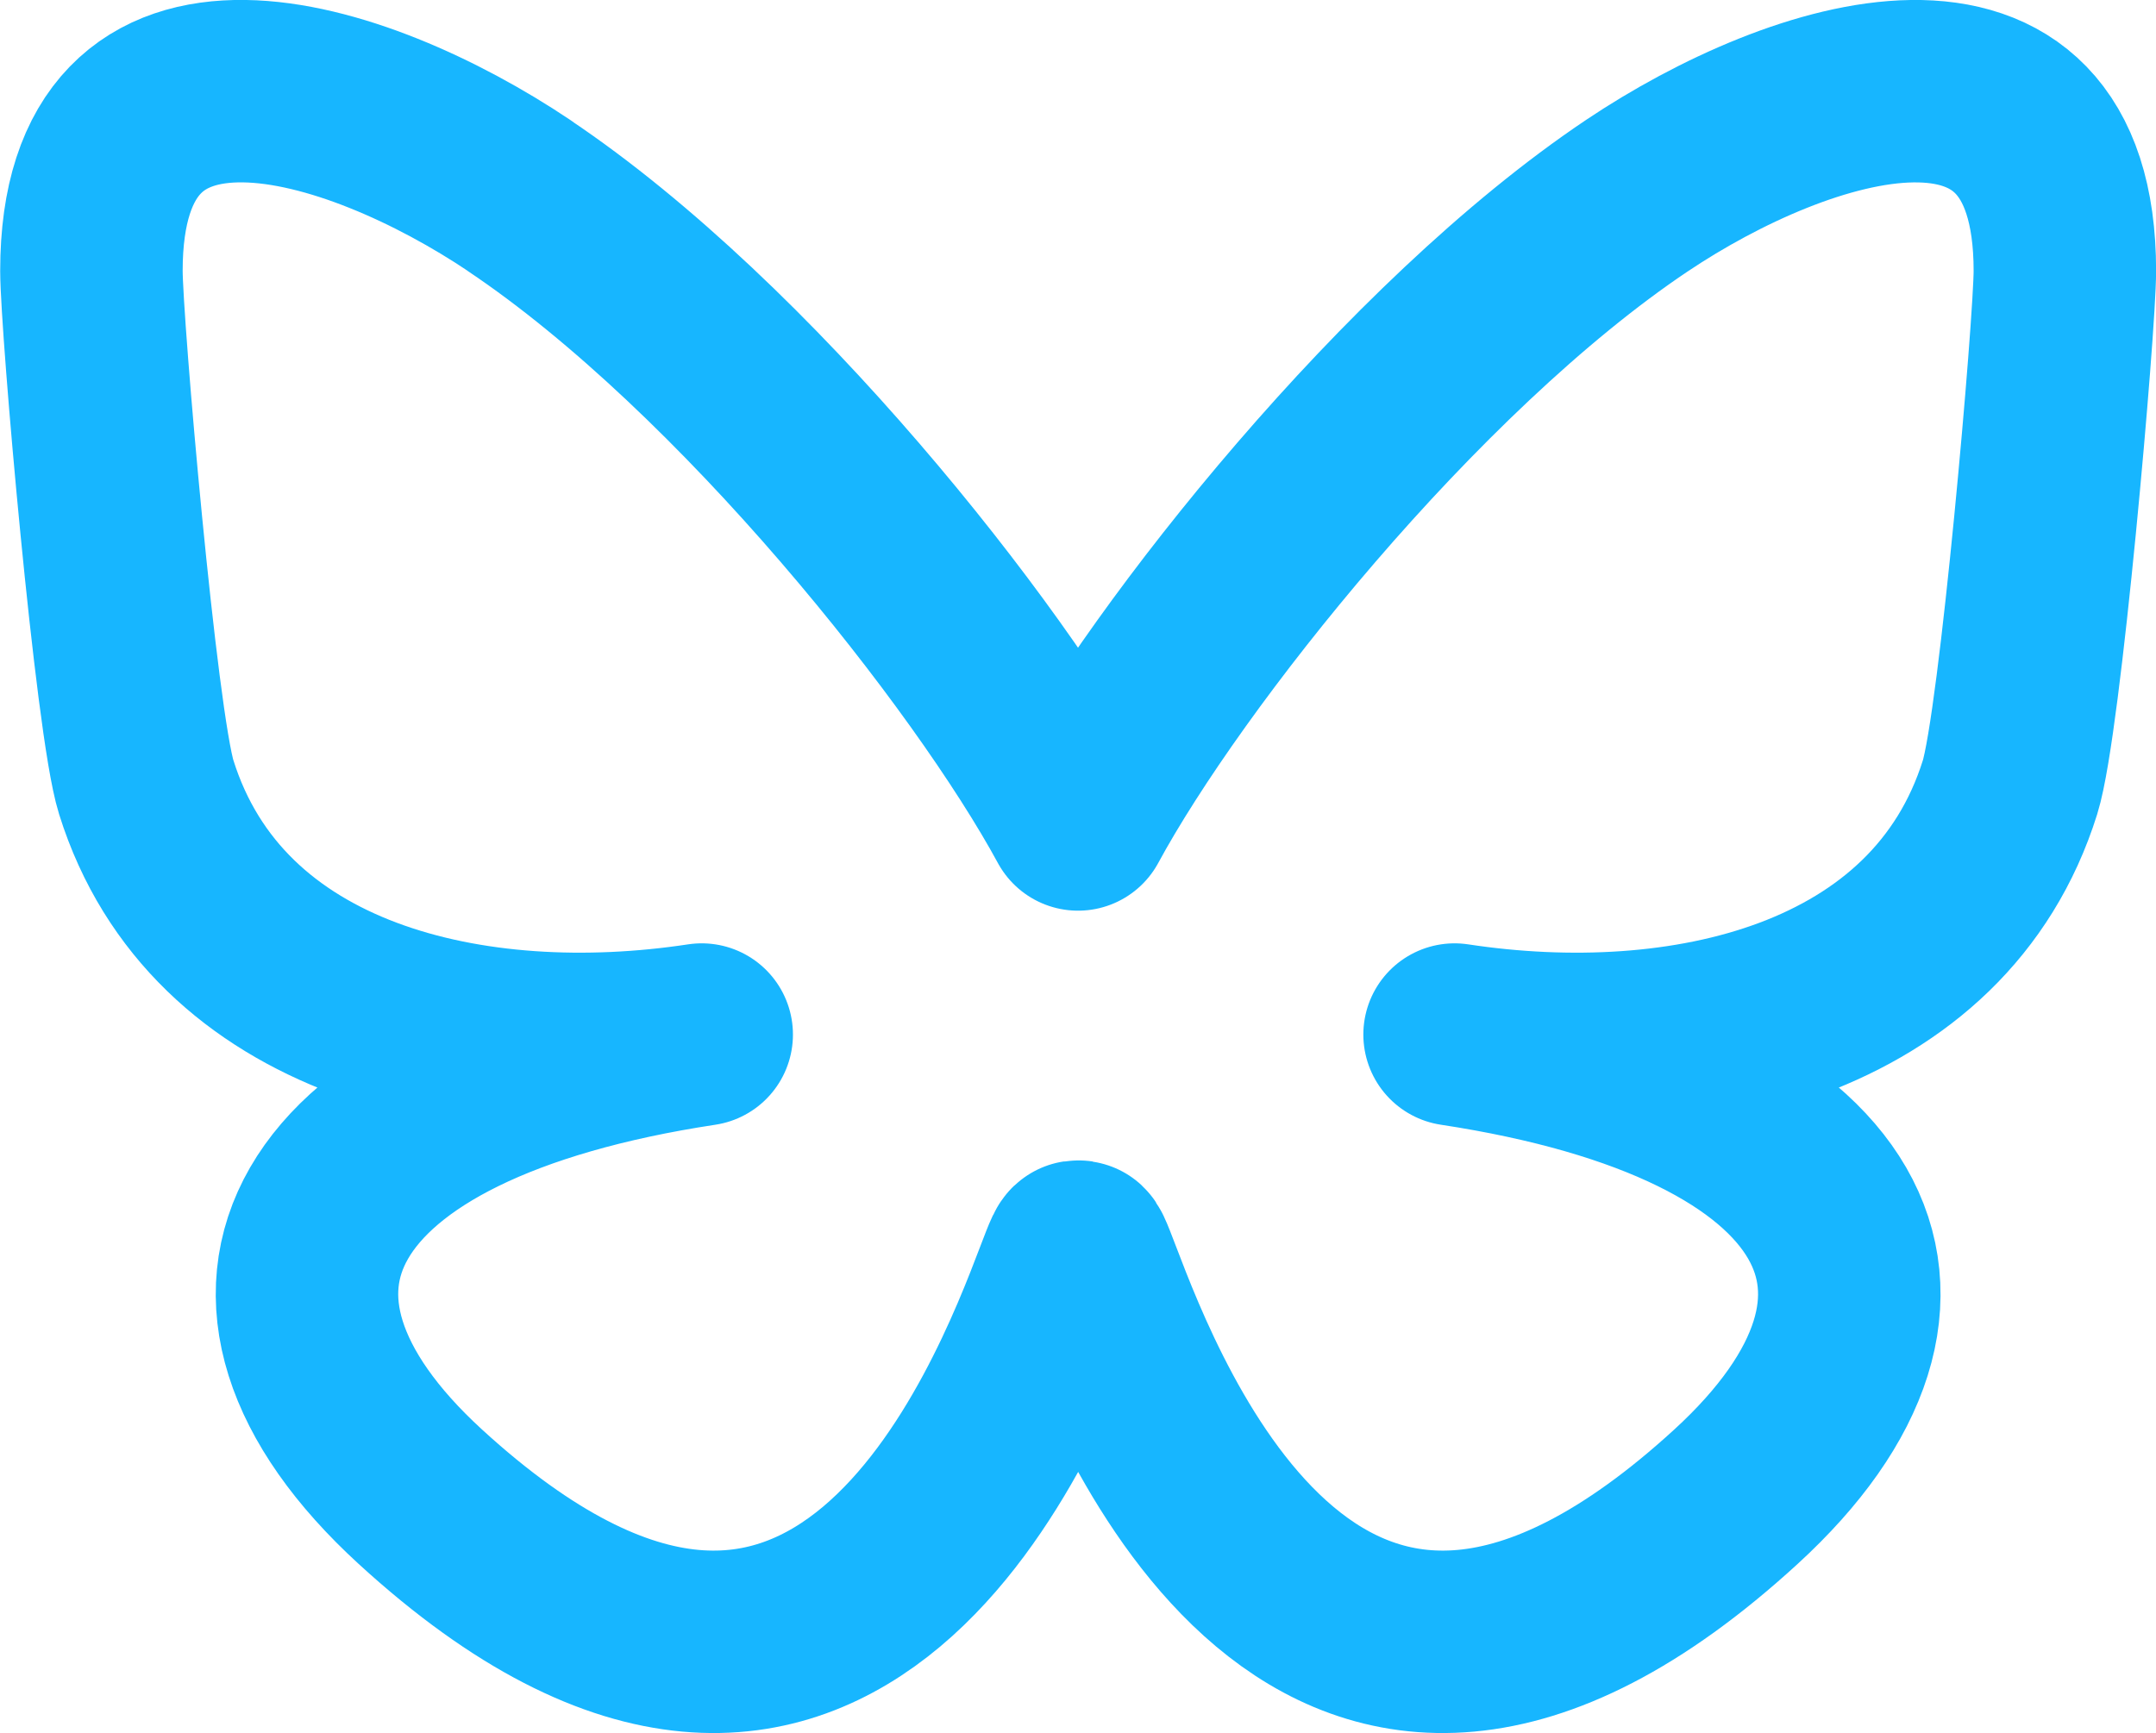 <?xml version="1.0" encoding="UTF-8" standalone="no"?>
<svg
   width="23.631"
   height="19"
   version="1.1"
   id="svg1"
   xml:space="preserve"
   xmlns="http://www.w3.org/2000/svg"
   xmlns:svg="http://www.w3.org/2000/svg"><defs
     id="defs1" /><path
     d="m 5.689,2.144 c 2.48,1.662 5.147,5.032 6.127,6.84 0.979,-1.808 3.647,-5.178 6.127,-6.84 1.789,-1.199 4.689,-2.127 4.689,0.825 0,0.59 -0.379,4.953 -0.601,5.662 -0.772,2.463 -3.586,3.091 -6.088,2.711 4.375,0.665 5.487,2.866 3.084,5.067 -4.564,4.181 -6.56,-1.049 -7.072,-2.389 -0.094,-0.246 -0.138,-0.361 -0.138,-0.263 -6.5e-4,-0.098 -0.044,0.017 -0.138,0.263 -0.511,1.34 -2.507,6.57 -7.072,2.389 -2.403,-2.201 -1.291,-4.403 3.084,-5.067 -2.503,0.38 -5.316,-0.248 -6.088,-2.711 -0.222,-0.709 -0.601,-5.072 -0.601,-5.662 0,-2.952 2.899,-2.025 4.689,-0.825 z"
     fill="#1185fe"
     id="path1"
     style="fill:none;stroke:#17b6ff;stroke-width:2;stroke-linecap:butt;stroke-linejoin:round;stroke-dasharray:none;stroke-opacity:1" /></svg>
